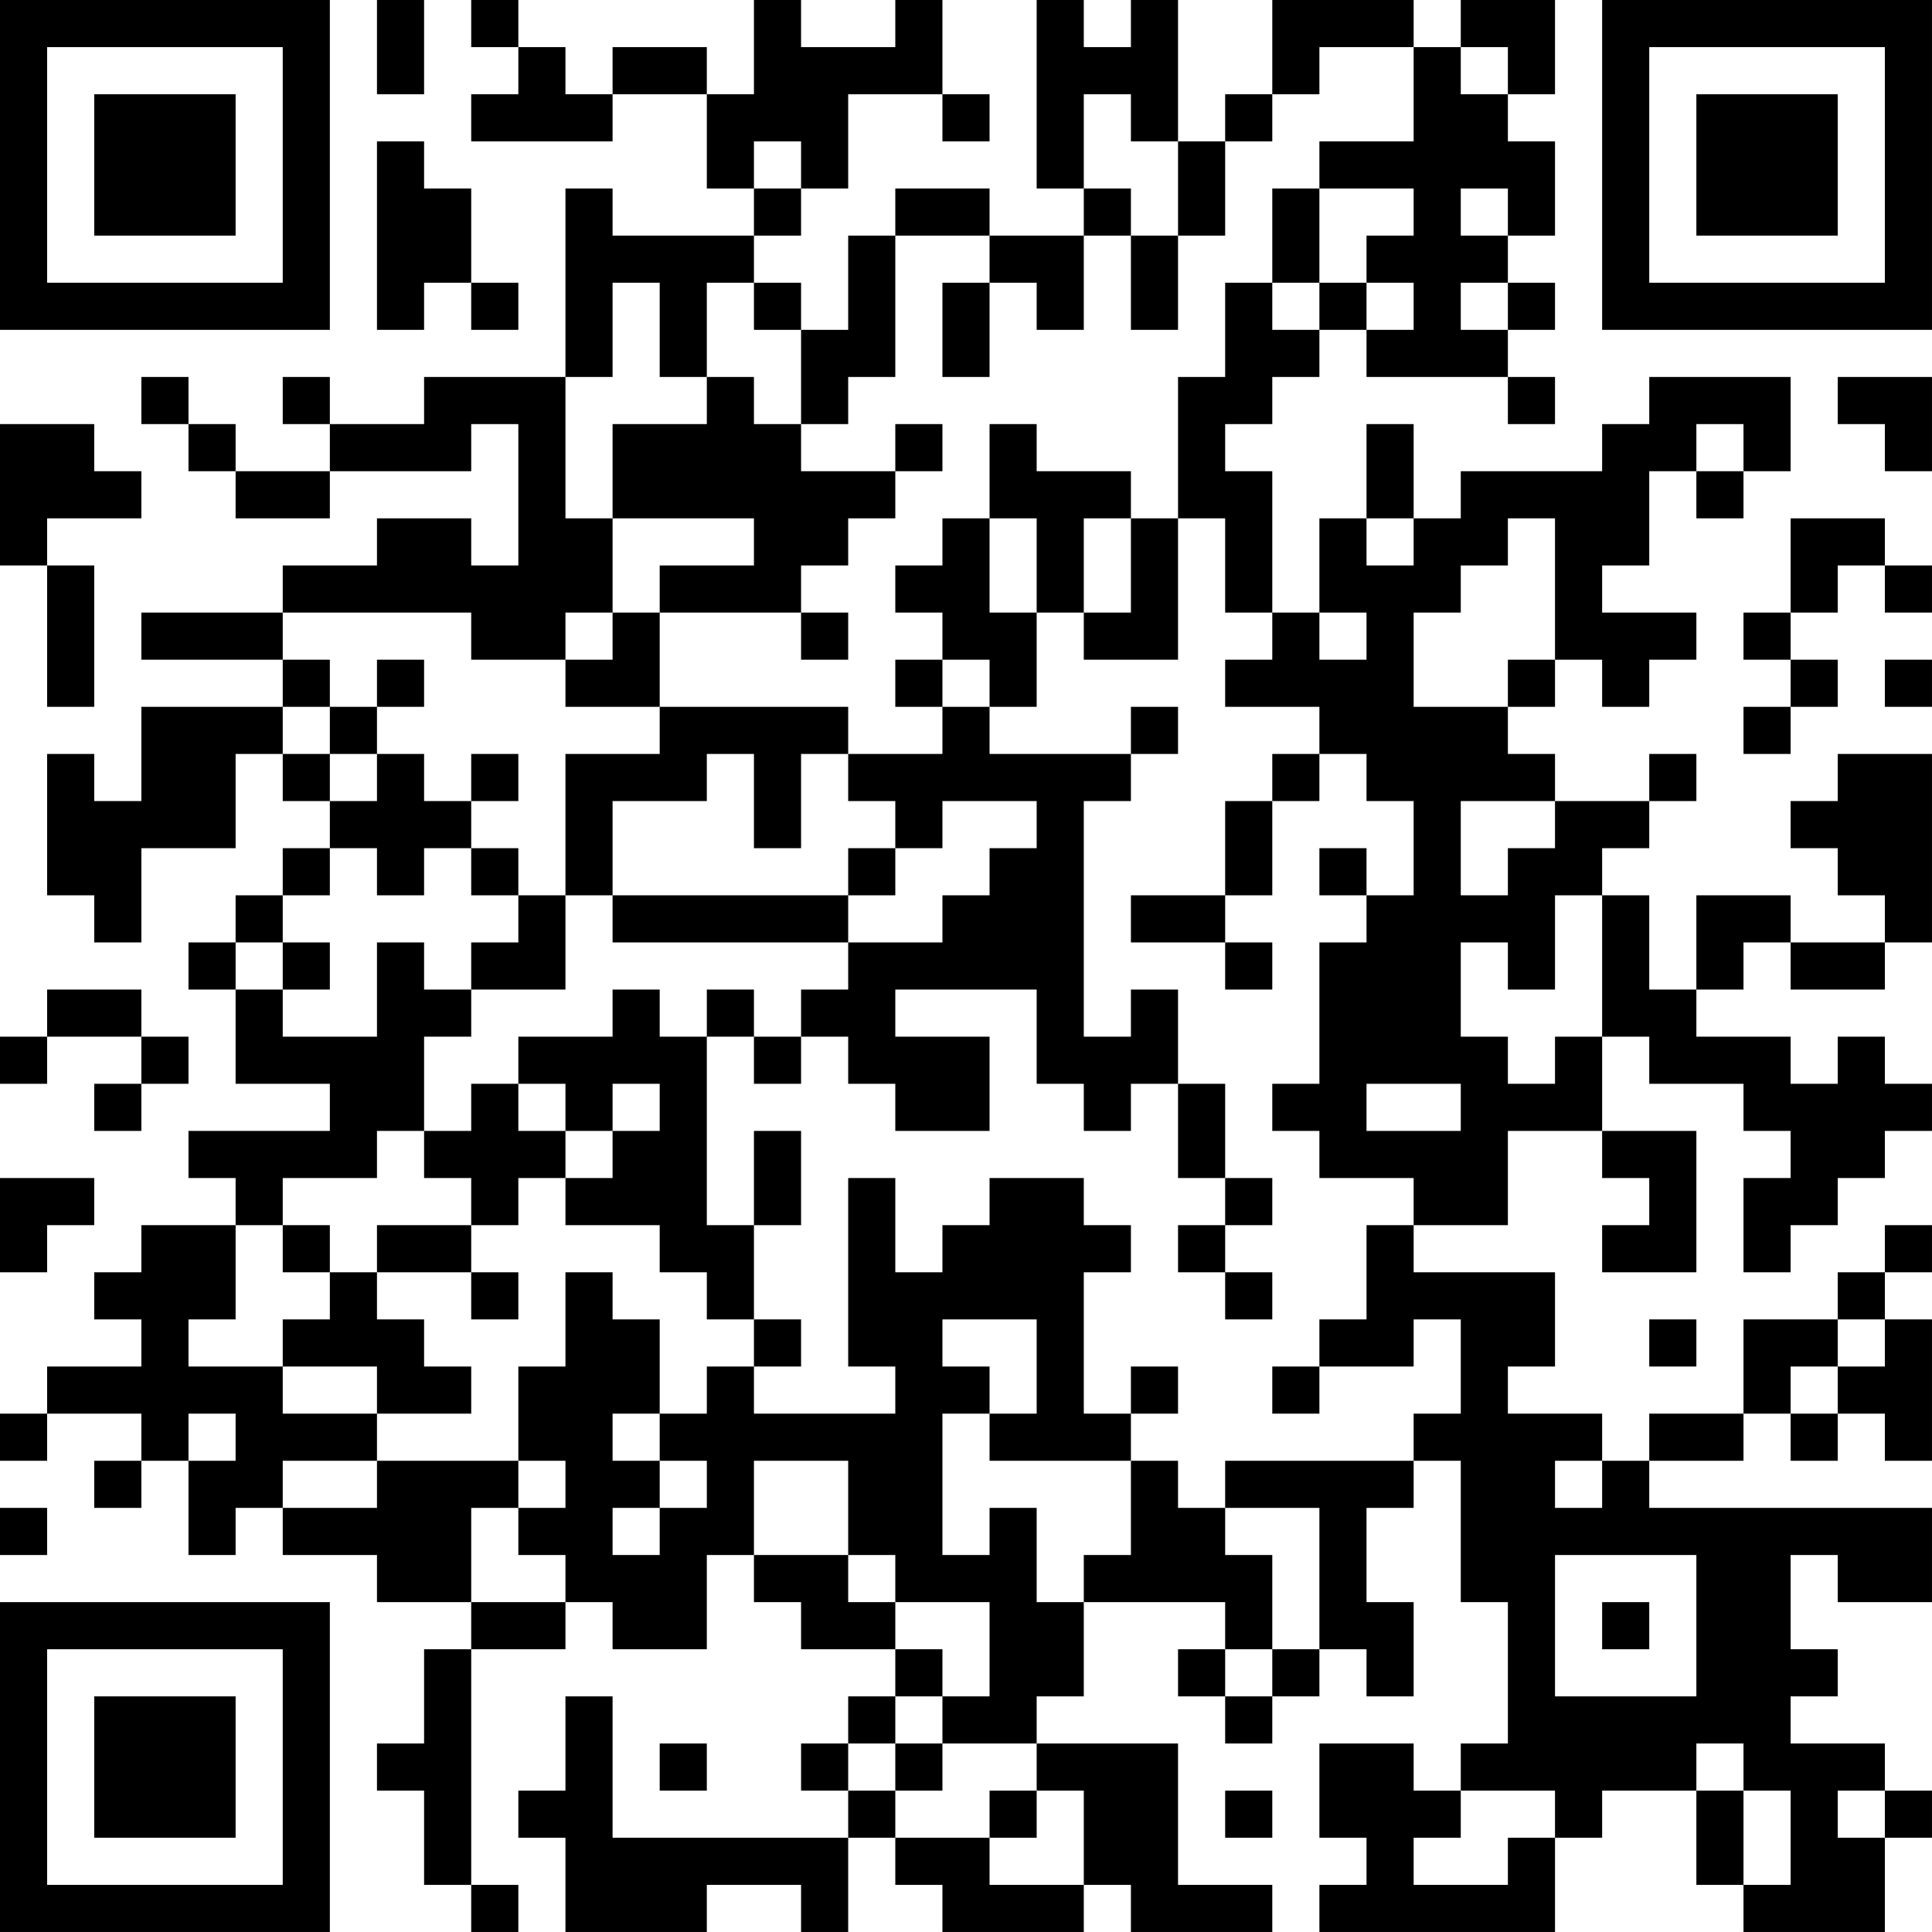 <?xml version="1.0" encoding="UTF-8"?>
<svg xmlns="http://www.w3.org/2000/svg" version="1.1" width="200" height="200" viewBox="0 0 200 200"><rect x="0" y="0" width="200" height="200" fill="#ffffff"/><g transform="scale(4.878)"><g transform="translate(0,0)"><path fill-rule="evenodd" d="M8 0L8 2L9 2L9 0ZM10 0L10 1L11 1L11 2L10 2L10 3L13 3L13 2L15 2L15 4L16 4L16 5L13 5L13 4L12 4L12 8L9 8L9 9L7 9L7 8L6 8L6 9L7 9L7 10L5 10L5 9L4 9L4 8L3 8L3 9L4 9L4 10L5 10L5 11L7 11L7 10L10 10L10 9L11 9L11 12L10 12L10 11L8 11L8 12L6 12L6 13L3 13L3 14L6 14L6 15L3 15L3 17L2 17L2 16L1 16L1 19L2 19L2 20L3 20L3 18L5 18L5 16L6 16L6 17L7 17L7 18L6 18L6 19L5 19L5 20L4 20L4 21L5 21L5 23L7 23L7 24L4 24L4 25L5 25L5 26L3 26L3 27L2 27L2 28L3 28L3 29L1 29L1 30L0 30L0 31L1 31L1 30L3 30L3 31L2 31L2 32L3 32L3 31L4 31L4 33L5 33L5 32L6 32L6 33L8 33L8 34L10 34L10 35L9 35L9 37L8 37L8 38L9 38L9 40L10 40L10 41L11 41L11 40L10 40L10 35L12 35L12 34L13 34L13 35L15 35L15 33L16 33L16 34L17 34L17 35L19 35L19 36L18 36L18 37L17 37L17 38L18 38L18 39L13 39L13 36L12 36L12 38L11 38L11 39L12 39L12 41L15 41L15 40L17 40L17 41L18 41L18 39L19 39L19 40L20 40L20 41L23 41L23 40L24 40L24 41L27 41L27 40L25 40L25 37L22 37L22 36L23 36L23 34L26 34L26 35L25 35L25 36L26 36L26 37L27 37L27 36L28 36L28 35L29 35L29 36L30 36L30 34L29 34L29 32L30 32L30 31L31 31L31 34L32 34L32 37L31 37L31 38L30 38L30 37L28 37L28 39L29 39L29 40L28 40L28 41L33 41L33 39L34 39L34 38L36 38L36 40L37 40L37 41L40 41L40 39L41 39L41 38L40 38L40 37L38 37L38 36L39 36L39 35L38 35L38 33L39 33L39 34L41 34L41 32L35 32L35 31L37 31L37 30L38 30L38 31L39 31L39 30L40 30L40 31L41 31L41 28L40 28L40 27L41 27L41 26L40 26L40 27L39 27L39 28L37 28L37 30L35 30L35 31L34 31L34 30L32 30L32 29L33 29L33 27L30 27L30 26L32 26L32 24L34 24L34 25L35 25L35 26L34 26L34 27L36 27L36 24L34 24L34 22L35 22L35 23L37 23L37 24L38 24L38 25L37 25L37 27L38 27L38 26L39 26L39 25L40 25L40 24L41 24L41 23L40 23L40 22L39 22L39 23L38 23L38 22L36 22L36 21L37 21L37 20L38 20L38 21L40 21L40 20L41 20L41 16L39 16L39 17L38 17L38 18L39 18L39 19L40 19L40 20L38 20L38 19L36 19L36 21L35 21L35 19L34 19L34 18L35 18L35 17L36 17L36 16L35 16L35 17L33 17L33 16L32 16L32 15L33 15L33 14L34 14L34 15L35 15L35 14L36 14L36 13L34 13L34 12L35 12L35 10L36 10L36 11L37 11L37 10L38 10L38 8L35 8L35 9L34 9L34 10L31 10L31 11L30 11L30 9L29 9L29 11L28 11L28 13L27 13L27 10L26 10L26 9L27 9L27 8L28 8L28 7L29 7L29 8L32 8L32 9L33 9L33 8L32 8L32 7L33 7L33 6L32 6L32 5L33 5L33 3L32 3L32 2L33 2L33 0L31 0L31 1L30 1L30 0L27 0L27 2L26 2L26 3L25 3L25 0L24 0L24 1L23 1L23 0L22 0L22 4L23 4L23 5L21 5L21 4L19 4L19 5L18 5L18 7L17 7L17 6L16 6L16 5L17 5L17 4L18 4L18 2L20 2L20 3L21 3L21 2L20 2L20 0L19 0L19 1L17 1L17 0L16 0L16 2L15 2L15 1L13 1L13 2L12 2L12 1L11 1L11 0ZM28 1L28 2L27 2L27 3L26 3L26 5L25 5L25 3L24 3L24 2L23 2L23 4L24 4L24 5L23 5L23 7L22 7L22 6L21 6L21 5L19 5L19 8L18 8L18 9L17 9L17 7L16 7L16 6L15 6L15 8L14 8L14 6L13 6L13 8L12 8L12 11L13 11L13 13L12 13L12 14L10 14L10 13L6 13L6 14L7 14L7 15L6 15L6 16L7 16L7 17L8 17L8 16L9 16L9 17L10 17L10 18L9 18L9 19L8 19L8 18L7 18L7 19L6 19L6 20L5 20L5 21L6 21L6 22L8 22L8 20L9 20L9 21L10 21L10 22L9 22L9 24L8 24L8 25L6 25L6 26L5 26L5 28L4 28L4 29L6 29L6 30L8 30L8 31L6 31L6 32L8 32L8 31L11 31L11 32L10 32L10 34L12 34L12 33L11 33L11 32L12 32L12 31L11 31L11 29L12 29L12 27L13 27L13 28L14 28L14 30L13 30L13 31L14 31L14 32L13 32L13 33L14 33L14 32L15 32L15 31L14 31L14 30L15 30L15 29L16 29L16 30L19 30L19 29L18 29L18 25L19 25L19 27L20 27L20 26L21 26L21 25L23 25L23 26L24 26L24 27L23 27L23 30L24 30L24 31L21 31L21 30L22 30L22 28L20 28L20 29L21 29L21 30L20 30L20 33L21 33L21 32L22 32L22 34L23 34L23 33L24 33L24 31L25 31L25 32L26 32L26 33L27 33L27 35L26 35L26 36L27 36L27 35L28 35L28 32L26 32L26 31L30 31L30 30L31 30L31 28L30 28L30 29L28 29L28 28L29 28L29 26L30 26L30 25L28 25L28 24L27 24L27 23L28 23L28 20L29 20L29 19L30 19L30 17L29 17L29 16L28 16L28 15L26 15L26 14L27 14L27 13L26 13L26 11L25 11L25 8L26 8L26 6L27 6L27 7L28 7L28 6L29 6L29 7L30 7L30 6L29 6L29 5L30 5L30 4L28 4L28 3L30 3L30 1ZM31 1L31 2L32 2L32 1ZM8 3L8 7L9 7L9 6L10 6L10 7L11 7L11 6L10 6L10 4L9 4L9 3ZM16 3L16 4L17 4L17 3ZM27 4L27 6L28 6L28 4ZM31 4L31 5L32 5L32 4ZM24 5L24 7L25 7L25 5ZM20 6L20 8L21 8L21 6ZM31 6L31 7L32 7L32 6ZM15 8L15 9L13 9L13 11L16 11L16 12L14 12L14 13L13 13L13 14L12 14L12 15L14 15L14 16L12 16L12 19L11 19L11 18L10 18L10 19L11 19L11 20L10 20L10 21L12 21L12 19L13 19L13 20L18 20L18 21L17 21L17 22L16 22L16 21L15 21L15 22L14 22L14 21L13 21L13 22L11 22L11 23L10 23L10 24L9 24L9 25L10 25L10 26L8 26L8 27L7 27L7 26L6 26L6 27L7 27L7 28L6 28L6 29L8 29L8 30L10 30L10 29L9 29L9 28L8 28L8 27L10 27L10 28L11 28L11 27L10 27L10 26L11 26L11 25L12 25L12 26L14 26L14 27L15 27L15 28L16 28L16 29L17 29L17 28L16 28L16 26L17 26L17 24L16 24L16 26L15 26L15 22L16 22L16 23L17 23L17 22L18 22L18 23L19 23L19 24L21 24L21 22L19 22L19 21L22 21L22 23L23 23L23 24L24 24L24 23L25 23L25 25L26 25L26 26L25 26L25 27L26 27L26 28L27 28L27 27L26 27L26 26L27 26L27 25L26 25L26 23L25 23L25 21L24 21L24 22L23 22L23 17L24 17L24 16L25 16L25 15L24 15L24 16L21 16L21 15L22 15L22 13L23 13L23 14L25 14L25 11L24 11L24 10L22 10L22 9L21 9L21 11L20 11L20 12L19 12L19 13L20 13L20 14L19 14L19 15L20 15L20 16L18 16L18 15L14 15L14 13L17 13L17 14L18 14L18 13L17 13L17 12L18 12L18 11L19 11L19 10L20 10L20 9L19 9L19 10L17 10L17 9L16 9L16 8ZM39 8L39 9L40 9L40 10L41 10L41 8ZM0 9L0 12L1 12L1 15L2 15L2 12L1 12L1 11L3 11L3 10L2 10L2 9ZM36 9L36 10L37 10L37 9ZM21 11L21 13L22 13L22 11ZM23 11L23 13L24 13L24 11ZM29 11L29 12L30 12L30 11ZM32 11L32 12L31 12L31 13L30 13L30 15L32 15L32 14L33 14L33 11ZM38 11L38 13L37 13L37 14L38 14L38 15L37 15L37 16L38 16L38 15L39 15L39 14L38 14L38 13L39 13L39 12L40 12L40 13L41 13L41 12L40 12L40 11ZM28 13L28 14L29 14L29 13ZM8 14L8 15L7 15L7 16L8 16L8 15L9 15L9 14ZM20 14L20 15L21 15L21 14ZM40 14L40 15L41 15L41 14ZM10 16L10 17L11 17L11 16ZM15 16L15 17L13 17L13 19L18 19L18 20L20 20L20 19L21 19L21 18L22 18L22 17L20 17L20 18L19 18L19 17L18 17L18 16L17 16L17 18L16 18L16 16ZM27 16L27 17L26 17L26 19L24 19L24 20L26 20L26 21L27 21L27 20L26 20L26 19L27 19L27 17L28 17L28 16ZM31 17L31 19L32 19L32 18L33 18L33 17ZM18 18L18 19L19 19L19 18ZM28 18L28 19L29 19L29 18ZM33 19L33 21L32 21L32 20L31 20L31 22L32 22L32 23L33 23L33 22L34 22L34 19ZM6 20L6 21L7 21L7 20ZM1 21L1 22L0 22L0 23L1 23L1 22L3 22L3 23L2 23L2 24L3 24L3 23L4 23L4 22L3 22L3 21ZM11 23L11 24L12 24L12 25L13 25L13 24L14 24L14 23L13 23L13 24L12 24L12 23ZM29 23L29 24L31 24L31 23ZM0 25L0 27L1 27L1 26L2 26L2 25ZM35 28L35 29L36 29L36 28ZM39 28L39 29L38 29L38 30L39 30L39 29L40 29L40 28ZM24 29L24 30L25 30L25 29ZM27 29L27 30L28 30L28 29ZM4 30L4 31L5 31L5 30ZM16 31L16 33L18 33L18 34L19 34L19 35L20 35L20 36L19 36L19 37L18 37L18 38L19 38L19 39L21 39L21 40L23 40L23 38L22 38L22 37L20 37L20 36L21 36L21 34L19 34L19 33L18 33L18 31ZM33 31L33 32L34 32L34 31ZM0 32L0 33L1 33L1 32ZM33 33L33 36L36 36L36 33ZM34 34L34 35L35 35L35 34ZM14 37L14 38L15 38L15 37ZM19 37L19 38L20 38L20 37ZM36 37L36 38L37 38L37 40L38 40L38 38L37 38L37 37ZM21 38L21 39L22 39L22 38ZM26 38L26 39L27 39L27 38ZM31 38L31 39L30 39L30 40L32 40L32 39L33 39L33 38ZM39 38L39 39L40 39L40 38ZM0 0L0 7L7 7L7 0ZM1 1L1 6L6 6L6 1ZM2 2L2 5L5 5L5 2ZM34 0L34 7L41 7L41 0ZM35 1L35 6L40 6L40 1ZM36 2L36 5L39 5L39 2ZM0 34L0 41L7 41L7 34ZM1 35L1 40L6 40L6 35ZM2 36L2 39L5 39L5 36Z" fill="#000000"/></g></g></svg>
